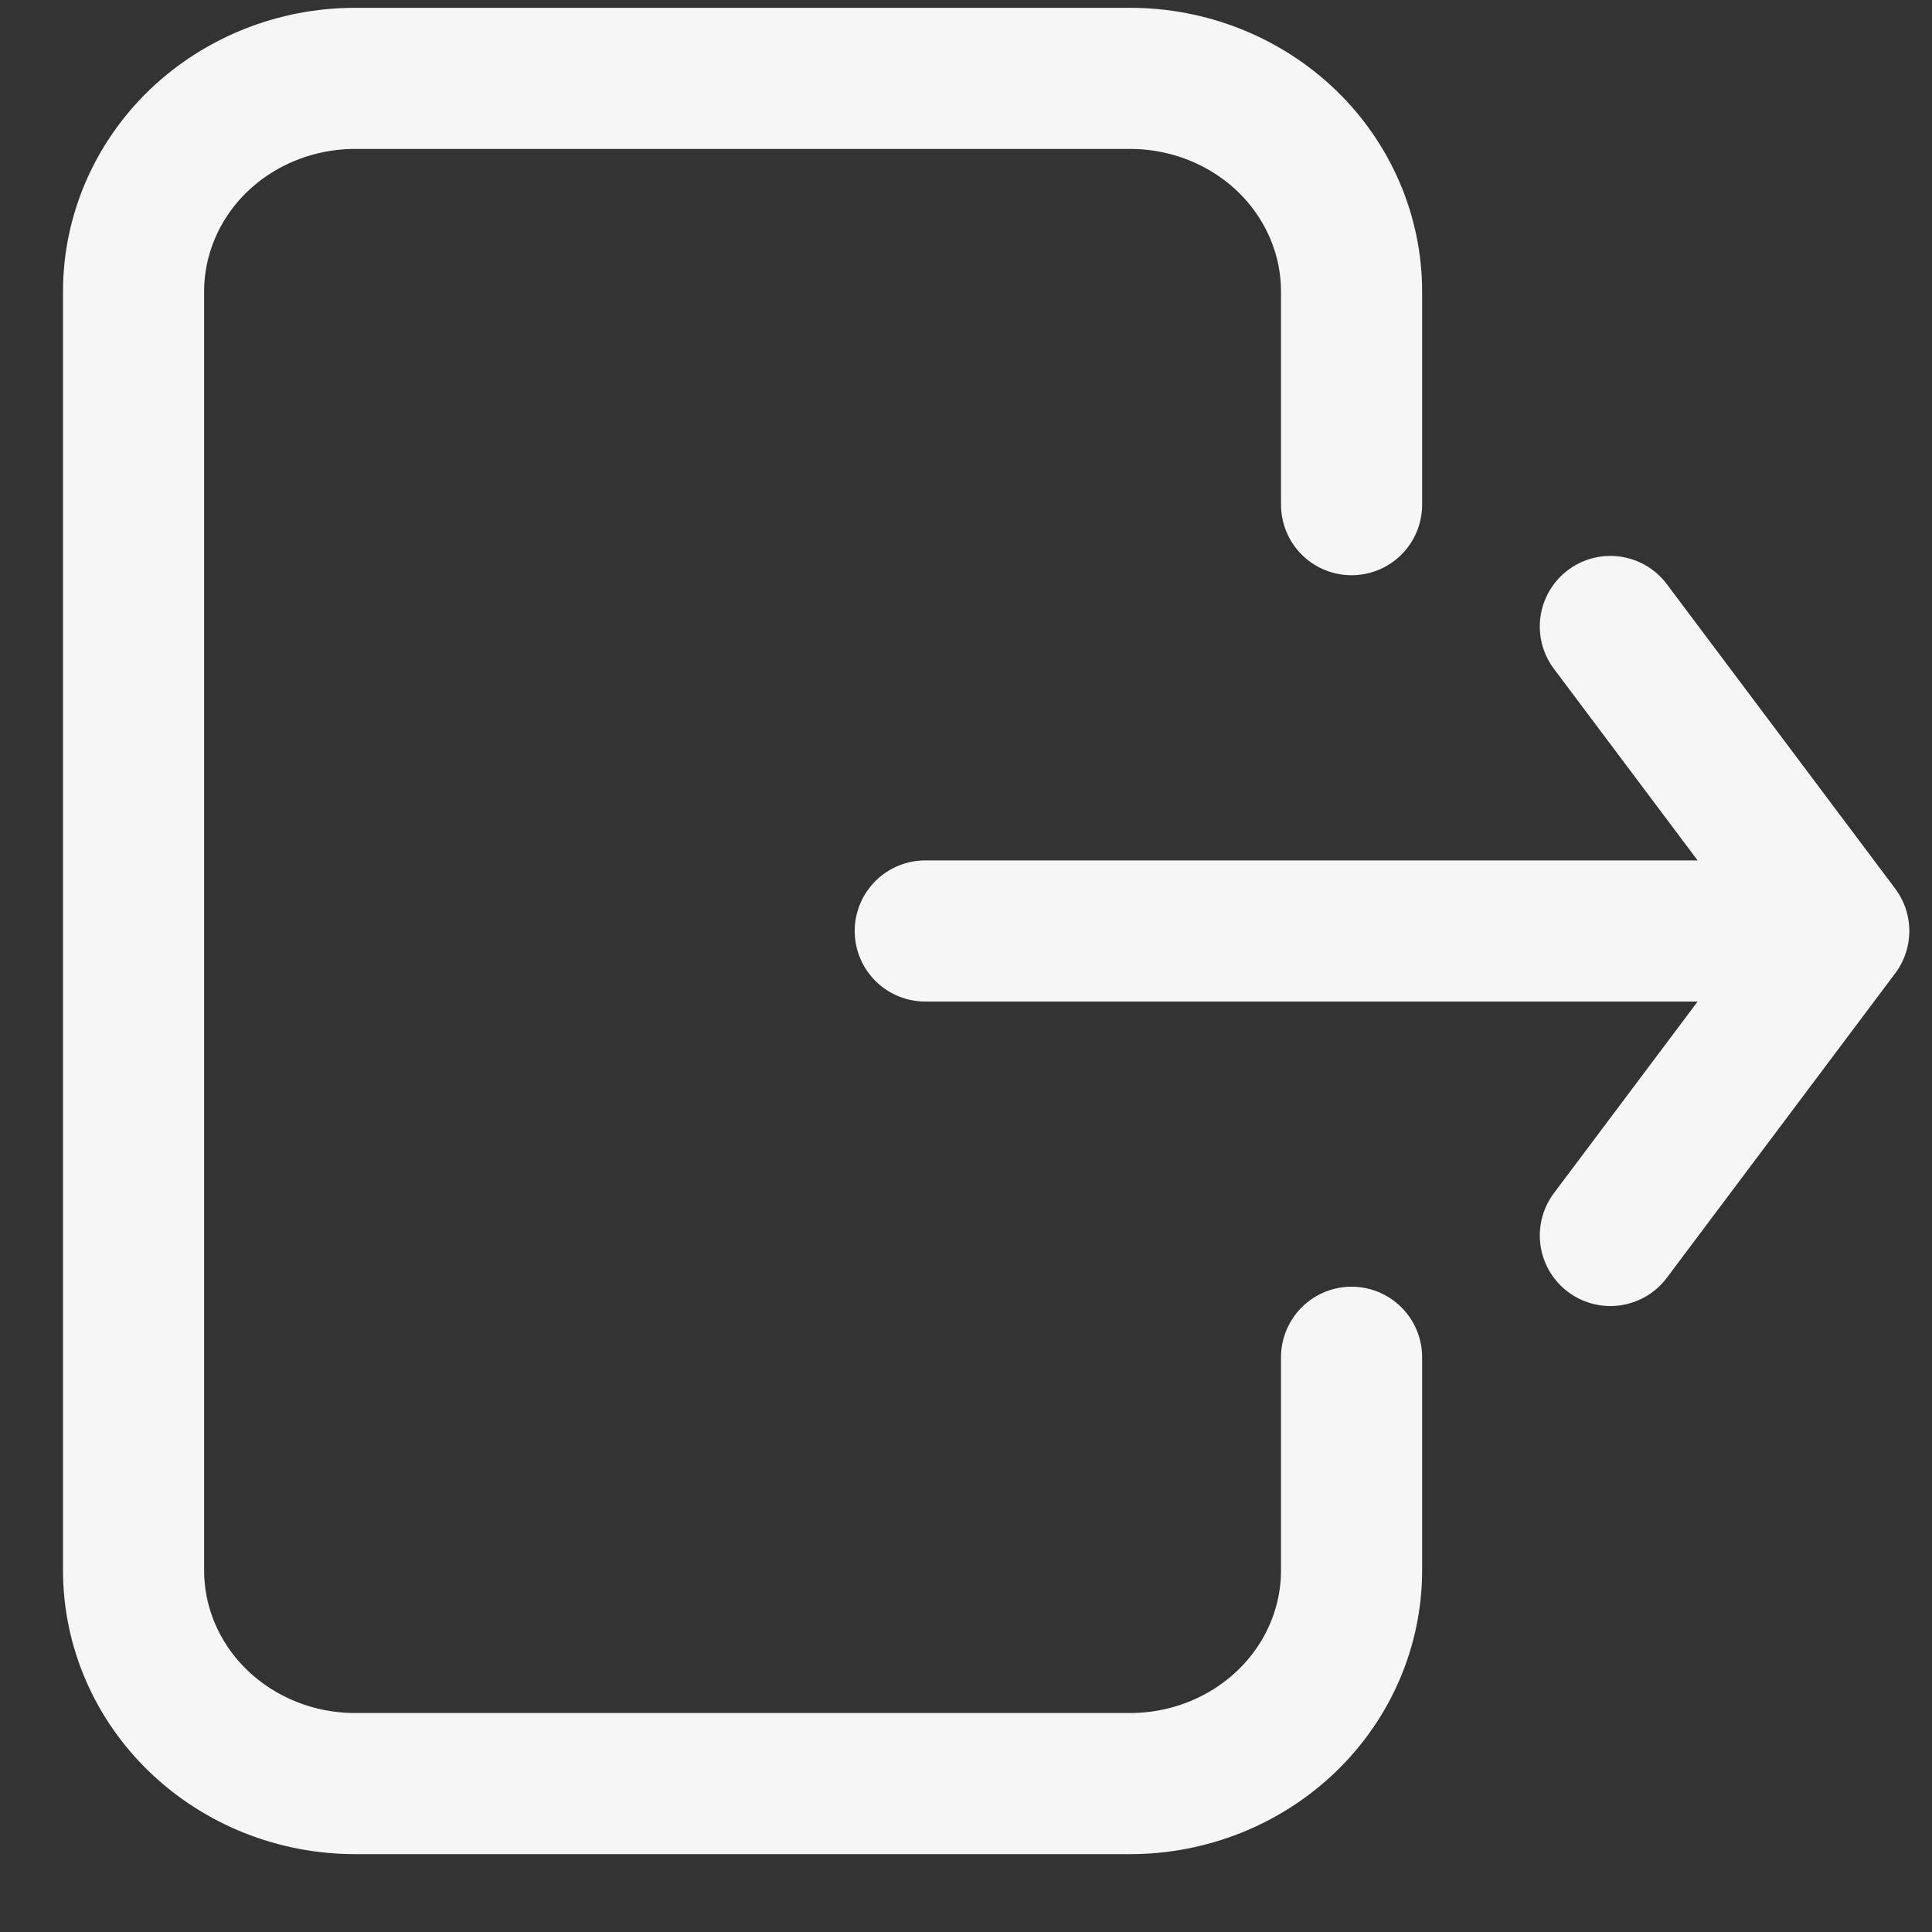 <svg width="23" height="23" viewBox="0 0 23 23" fill="none" xmlns="http://www.w3.org/2000/svg">
<rect x="0" y="0" width="23" height="23" fill="#333333" stroke="none"/>
<path d="M16.09 6.008V3.471C16.09 2.798 15.812 2.152 15.318 1.676C14.823 1.201 14.153 0.933 13.454 0.933H4.227C3.527 0.933 2.857 1.201 2.362 1.676C1.868 2.152 1.59 2.798 1.59 3.471V18.695C1.59 19.368 1.868 20.014 2.362 20.489C2.857 20.965 3.527 21.233 4.227 21.233H13.454C14.153 21.233 14.823 20.965 15.318 20.489C15.812 20.014 16.09 19.368 16.09 18.695V16.158" stroke="#F6F6F6" stroke-width="1.68" stroke-linecap="round" stroke-linejoin="round"/>
<path d="M11.015 11.083H21.89M21.89 11.083L19.171 7.458M21.89 11.083L19.171 14.708" stroke="#F6F6F6" stroke-width="1.68" stroke-linecap="round" stroke-linejoin="round"/>
</svg>
